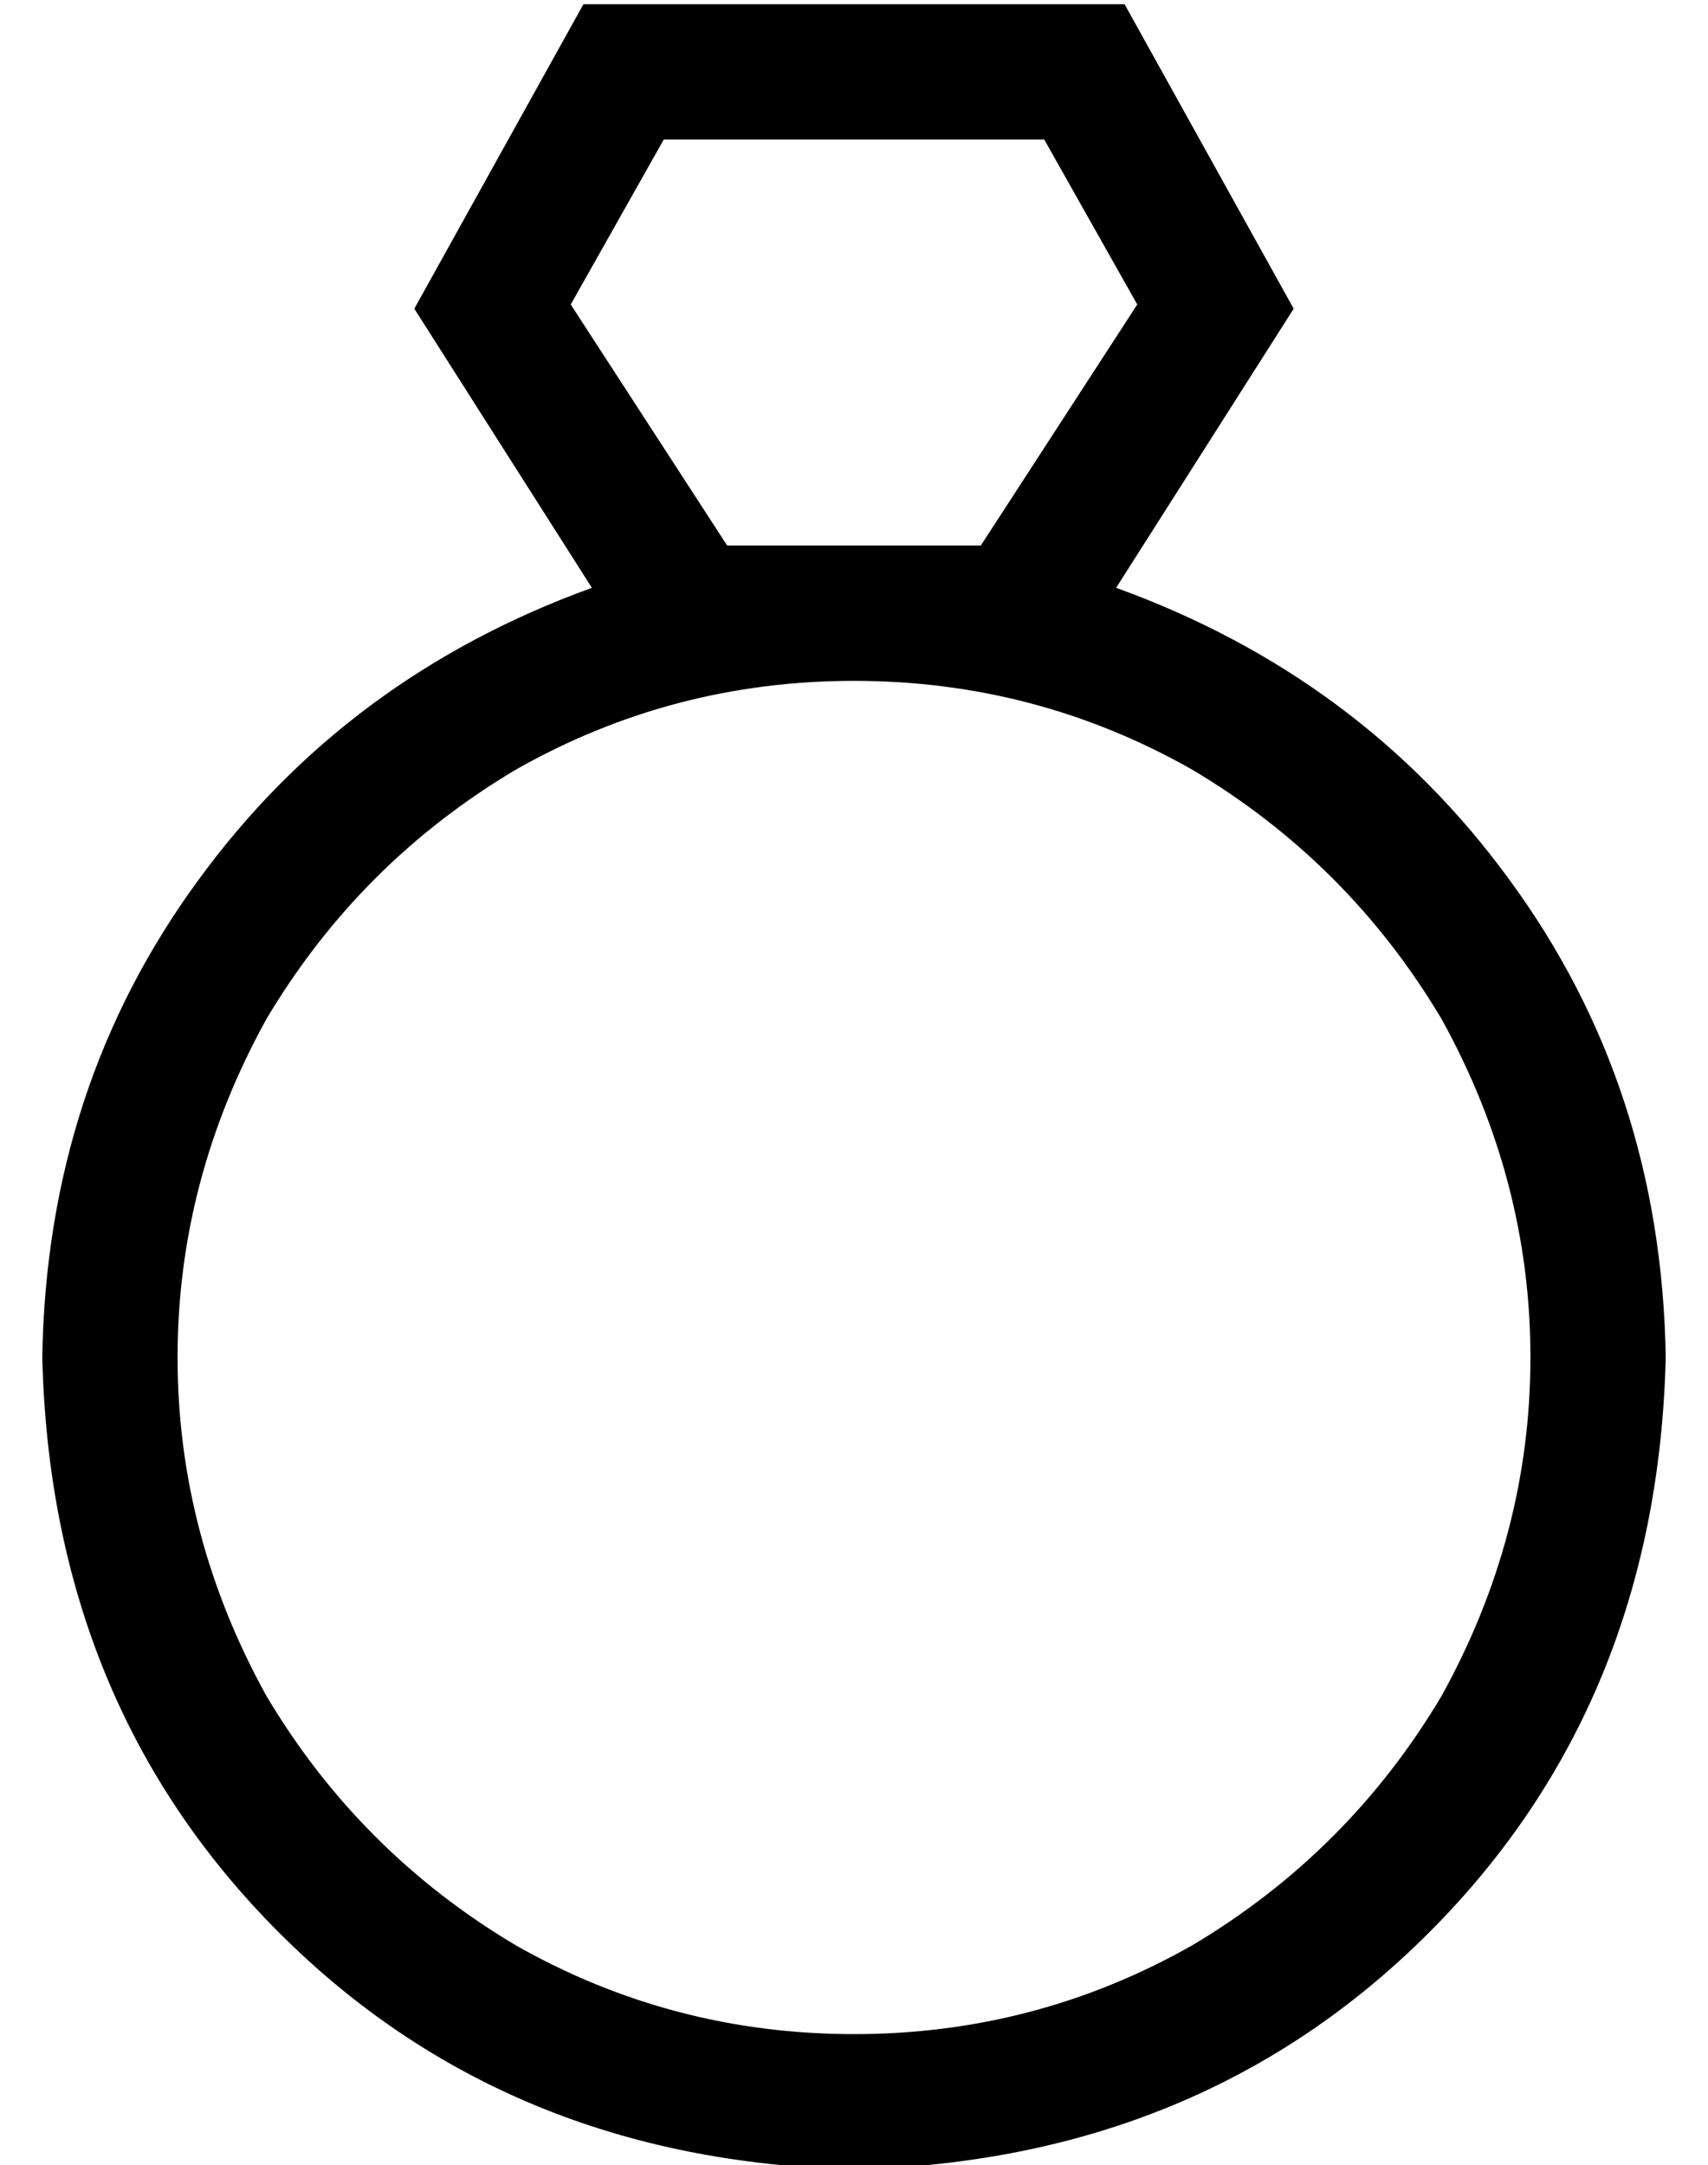 <?xml version="1.0" standalone="no"?>
<!DOCTYPE svg PUBLIC "-//W3C//DTD SVG 1.1//EN" "http://www.w3.org/Graphics/SVG/1.1/DTD/svg11.dtd" >
<svg xmlns="http://www.w3.org/2000/svg" xmlns:xlink="http://www.w3.org/1999/xlink" version="1.1" viewBox="-10 -40 404 512">
   <path fill="currentColor"
d="M162 89l-37 -57l37 57l-37 -57l22 -39v0h90v0l22 39v0l-37 57v0h-30h-30zM254 99l42 -66l-42 66l42 -66l-40 -72v0h-128v0l-40 72v0l42 66v0q-58 21 -93 69q-36 49 -37 113q2 82 56 136t136 56q82 -2 136 -56t56 -136q-1 -64 -37 -113q-35 -48 -93 -69v0zM192 441
q-43 0 -80 -21v0v0q-37 -22 -59 -59q-21 -38 -21 -80t21 -80q22 -37 59 -59q37 -21 80 -21t80 21q37 22 59 59q21 38 21 80t-21 80q-22 37 -59 59q-37 21 -80 21v0z" />
</svg>
